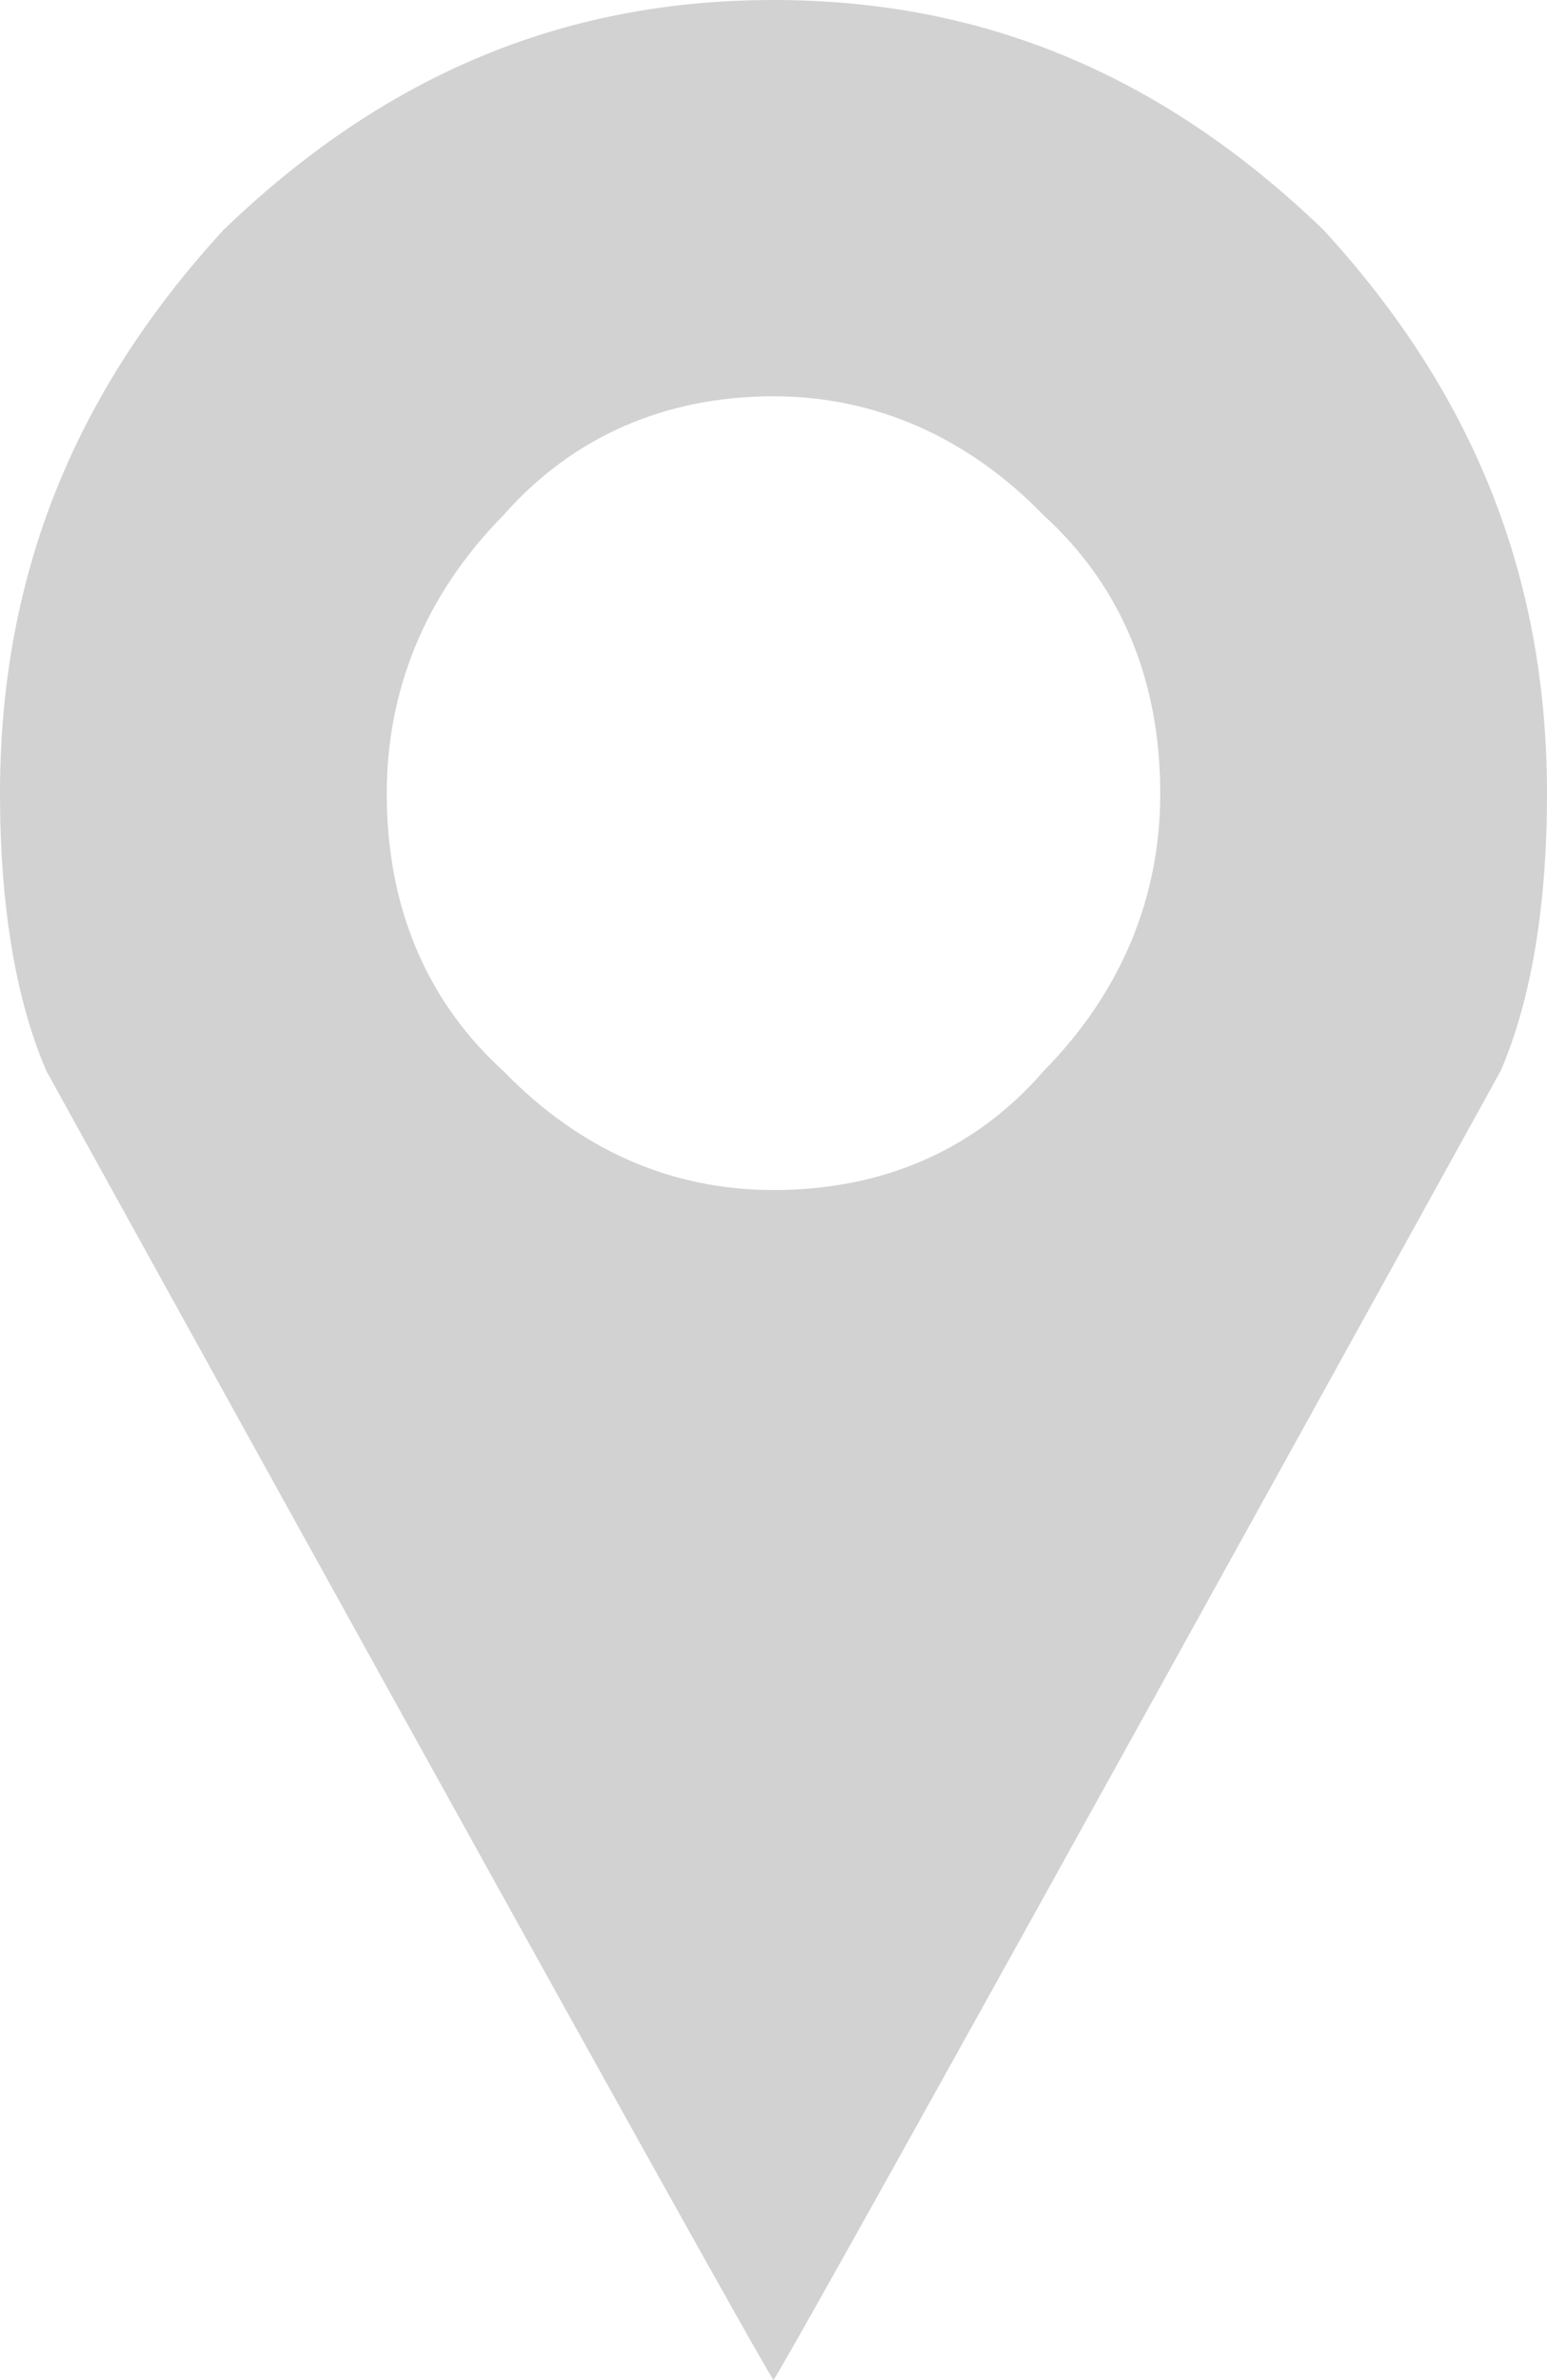 <!-- Generator: Avocode 2.2.1-ae398a7 - http://avocode.com -->
<svg height="20" width="13" xmlns:xlink="http://www.w3.org/1999/xlink" xmlns="http://www.w3.org/2000/svg" viewBox="0 0 13 20">
    <path fill="#d2d2d2" fill-rule="evenodd" d="M 13 6.67 C 13 7.6 12.87 8.4 12.61 9 C 12.61 9 6.76 19.6 6.5 20 C 6.24 19.6 0.39 9 0.39 9 C 0.13 8.4 0 7.6 0 6.67 C 0 4.8 0.65 3.27 1.88 1.93 C 3.19 0.67 4.68 0 6.5 0 C 8.32 0 9.81 0.67 11.12 1.93 C 12.35 3.27 13 4.8 13 6.67 L 13 6.67 Z M 8.77 9 C 9.43 8.33 9.75 7.53 9.75 6.67 C 9.75 5.73 9.43 4.93 8.77 4.33 C 8.13 3.67 7.35 3.33 6.5 3.33 C 5.59 3.33 4.81 3.67 4.23 4.33 C 3.57 5 3.25 5.8 3.25 6.67 C 3.25 7.6 3.57 8.4 4.23 9 C 4.88 9.67 5.65 10 6.5 10 C 7.41 10 8.19 9.67 8.77 9 L 8.77 9 Z M 8.77 9" />
</svg>